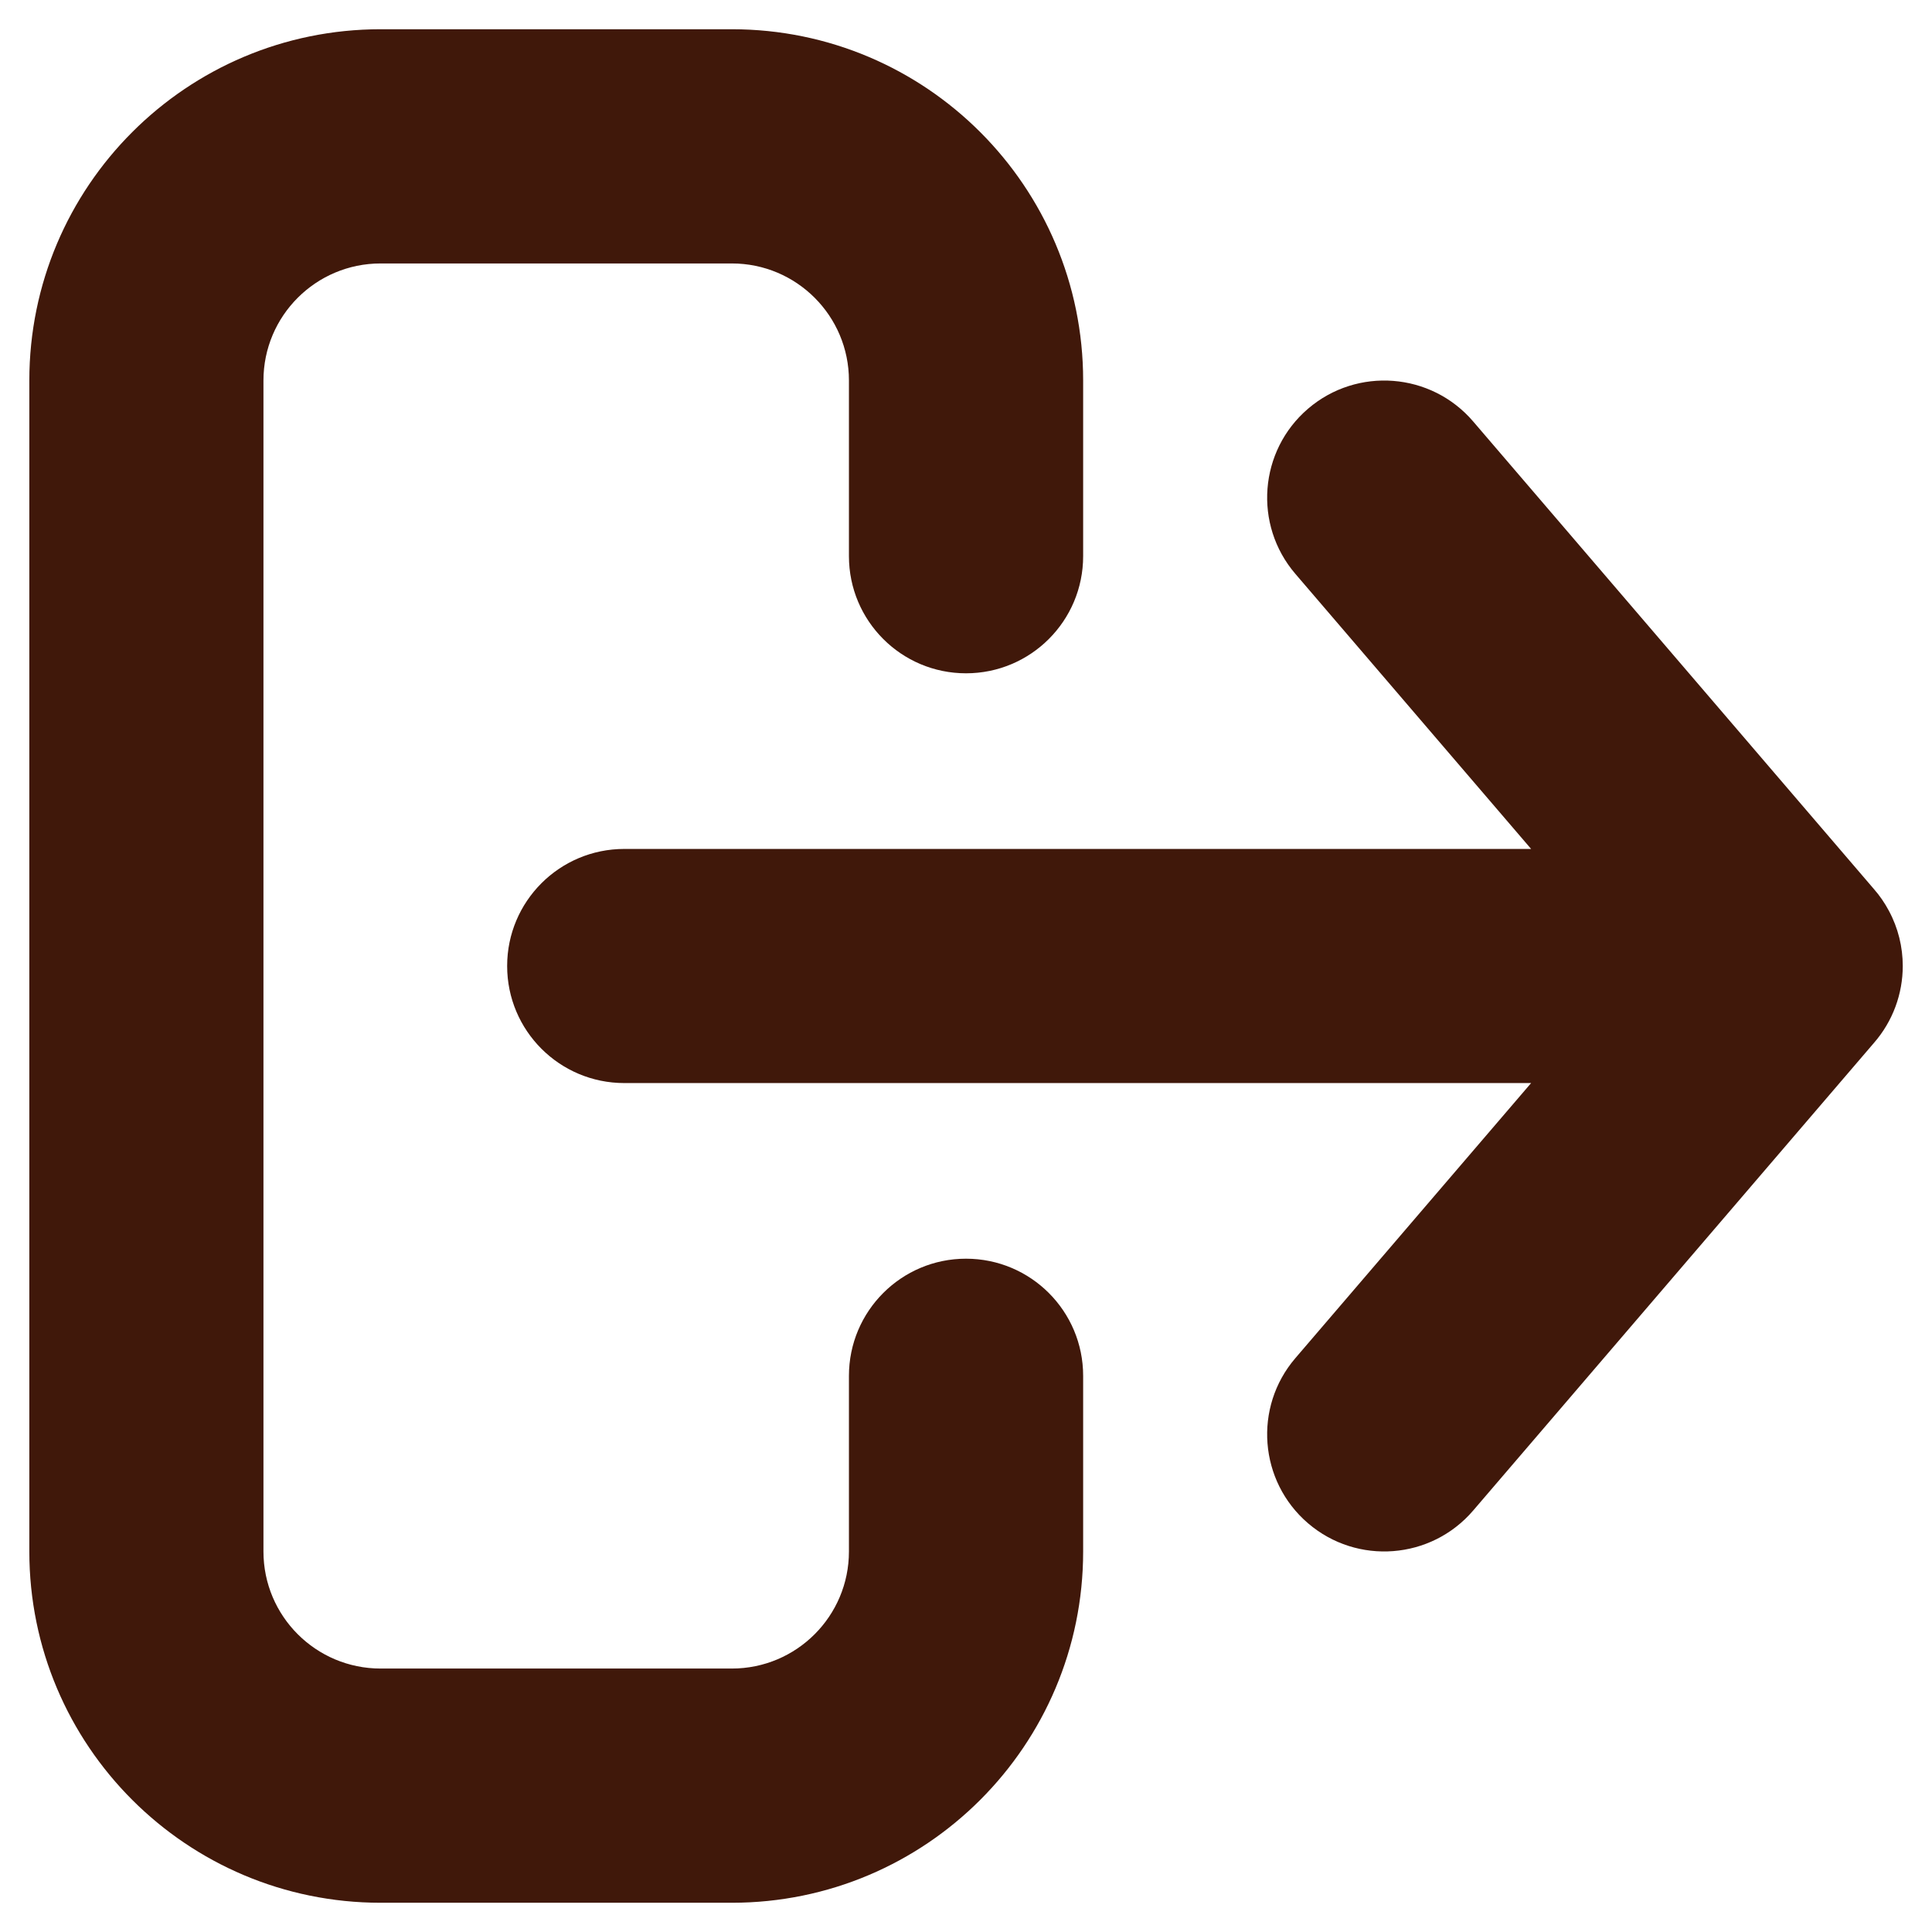 <svg width="22" height="22" viewBox="0 0 22 22" fill="none" xmlns="http://www.w3.org/2000/svg">
<path fill-rule="evenodd" clip-rule="evenodd" d="M16.775 17.201L21.337 11.878C21.555 11.629 21.667 11.315 21.667 11C21.667 10.784 21.615 10.568 21.509 10.371C21.462 10.283 21.405 10.199 21.337 10.122L16.775 4.799C16.296 4.24 15.454 4.175 14.895 4.654C14.336 5.133 14.271 5.975 14.75 6.534L17.435 9.667L7.109 9.667C6.372 9.667 5.775 10.264 5.775 11C5.775 11.736 6.372 12.333 7.109 12.333L17.435 12.333L14.75 15.466C14.271 16.025 14.336 16.867 14.895 17.346C15.454 17.825 16.296 17.76 16.775 17.201ZM8.334 3C9.07 3 9.667 3.597 9.667 4.333L9.667 6.333C9.667 7.07 10.264 7.667 11 7.667C11.737 7.667 12.334 7.07 12.334 6.333L12.334 4.333C12.334 2.124 10.543 0.333 8.334 0.333L4.334 0.333C2.125 0.333 0.334 2.124 0.334 4.333L0.334 17.667C0.334 19.876 2.125 21.667 4.334 21.667L8.334 21.667C10.543 21.667 12.334 19.876 12.334 17.667L12.334 15.667C12.334 14.93 11.737 14.333 11 14.333C10.264 14.333 9.667 14.93 9.667 15.667L9.667 17.667C9.667 18.403 9.07 19 8.334 19L4.334 19C3.597 19 3 18.403 3 17.667L3 4.333C3 3.597 3.597 3 4.334 3L8.334 3Z" fill="#40180A"/>
</svg>
